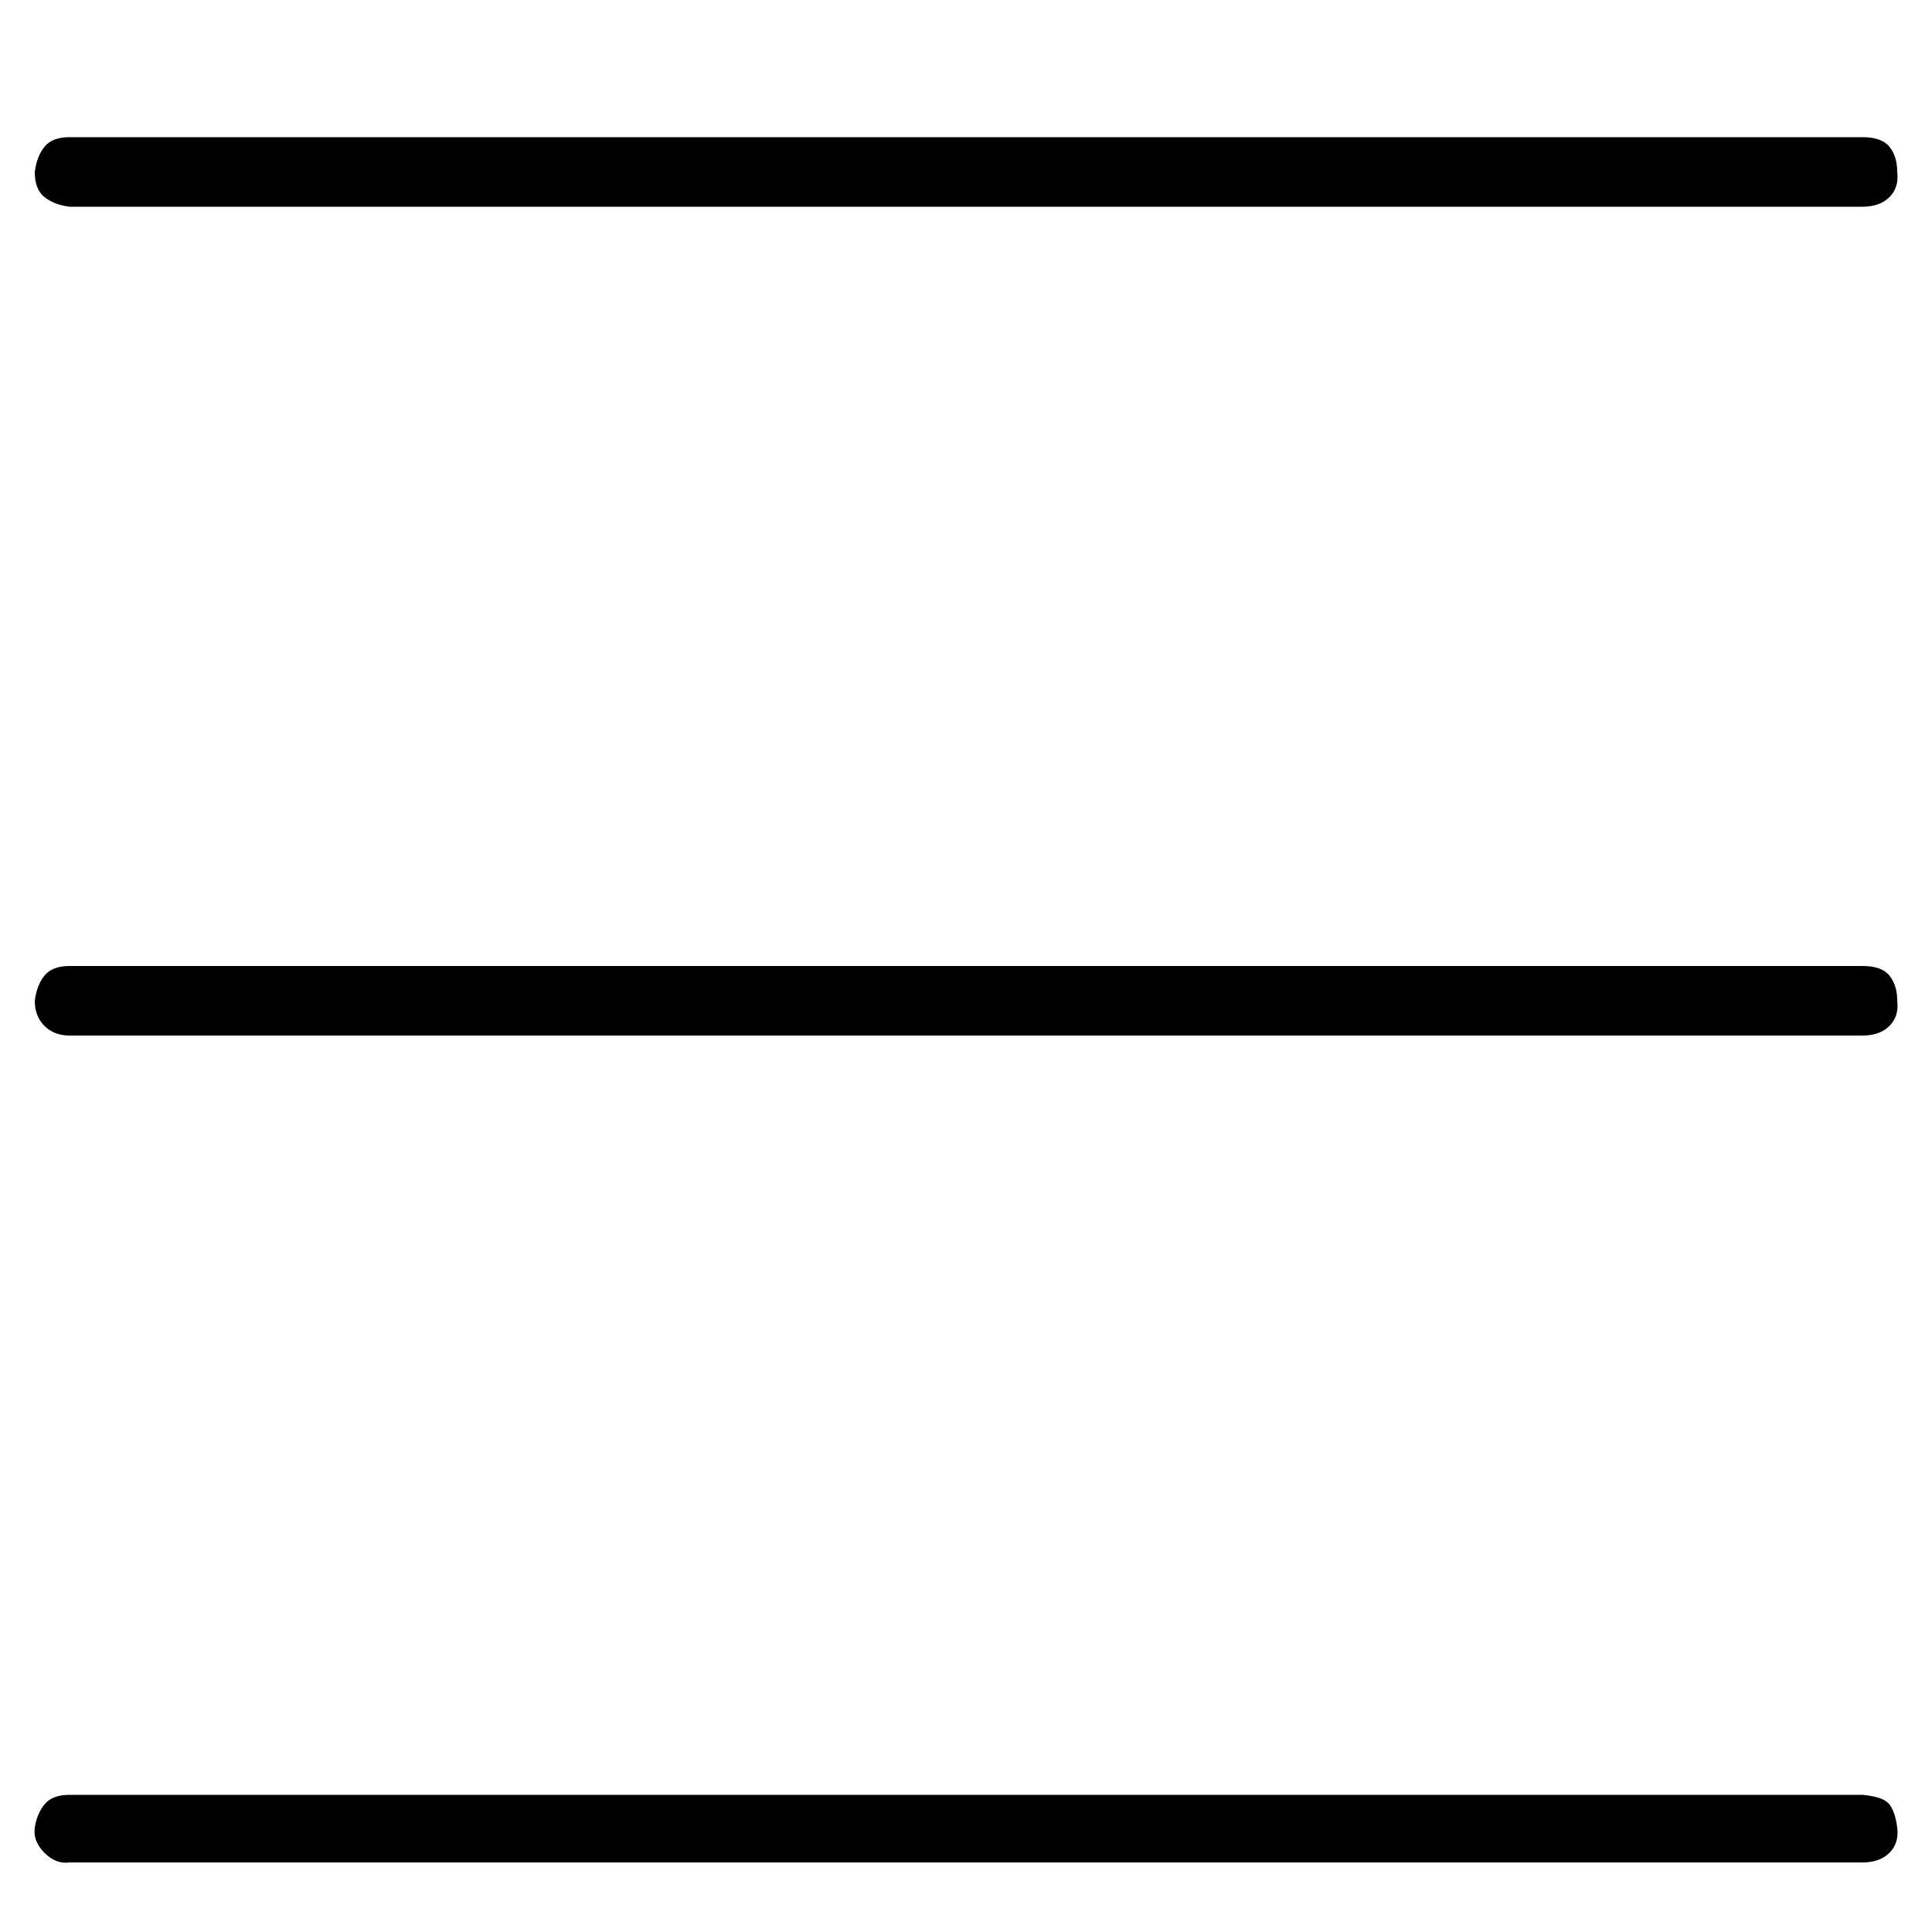 <svg version="1.1" xmlns="http://www.w3.org/2000/svg" width="32" height="32" viewBox="0 0 32 32"><title>uniE91B</title><path d="M30.848 16h-29.696q-0.288 0-0.416 0.16t-0.16 0.416q0 0.256 0.16 0.416t0.416 0.16h29.696q0.288 0 0.448-0.16t0.128-0.416q0-0.256-0.128-0.416t-0.448-0.16v0zM30.848 29.728h-29.696q-0.288 0-0.416 0.16t-0.16 0.384 0.16 0.416 0.416 0.16h29.696q0.288 0 0.448-0.16t0.128-0.416-0.128-0.384-0.448-0.16v0zM1.152 3.424h29.696q0.288 0 0.448-0.16t0.128-0.416q0-0.256-0.128-0.416t-0.448-0.16h-29.696q-0.288 0-0.416 0.16t-0.16 0.416q0 0.288 0.16 0.416t0.416 0.16v0z"></path></svg>